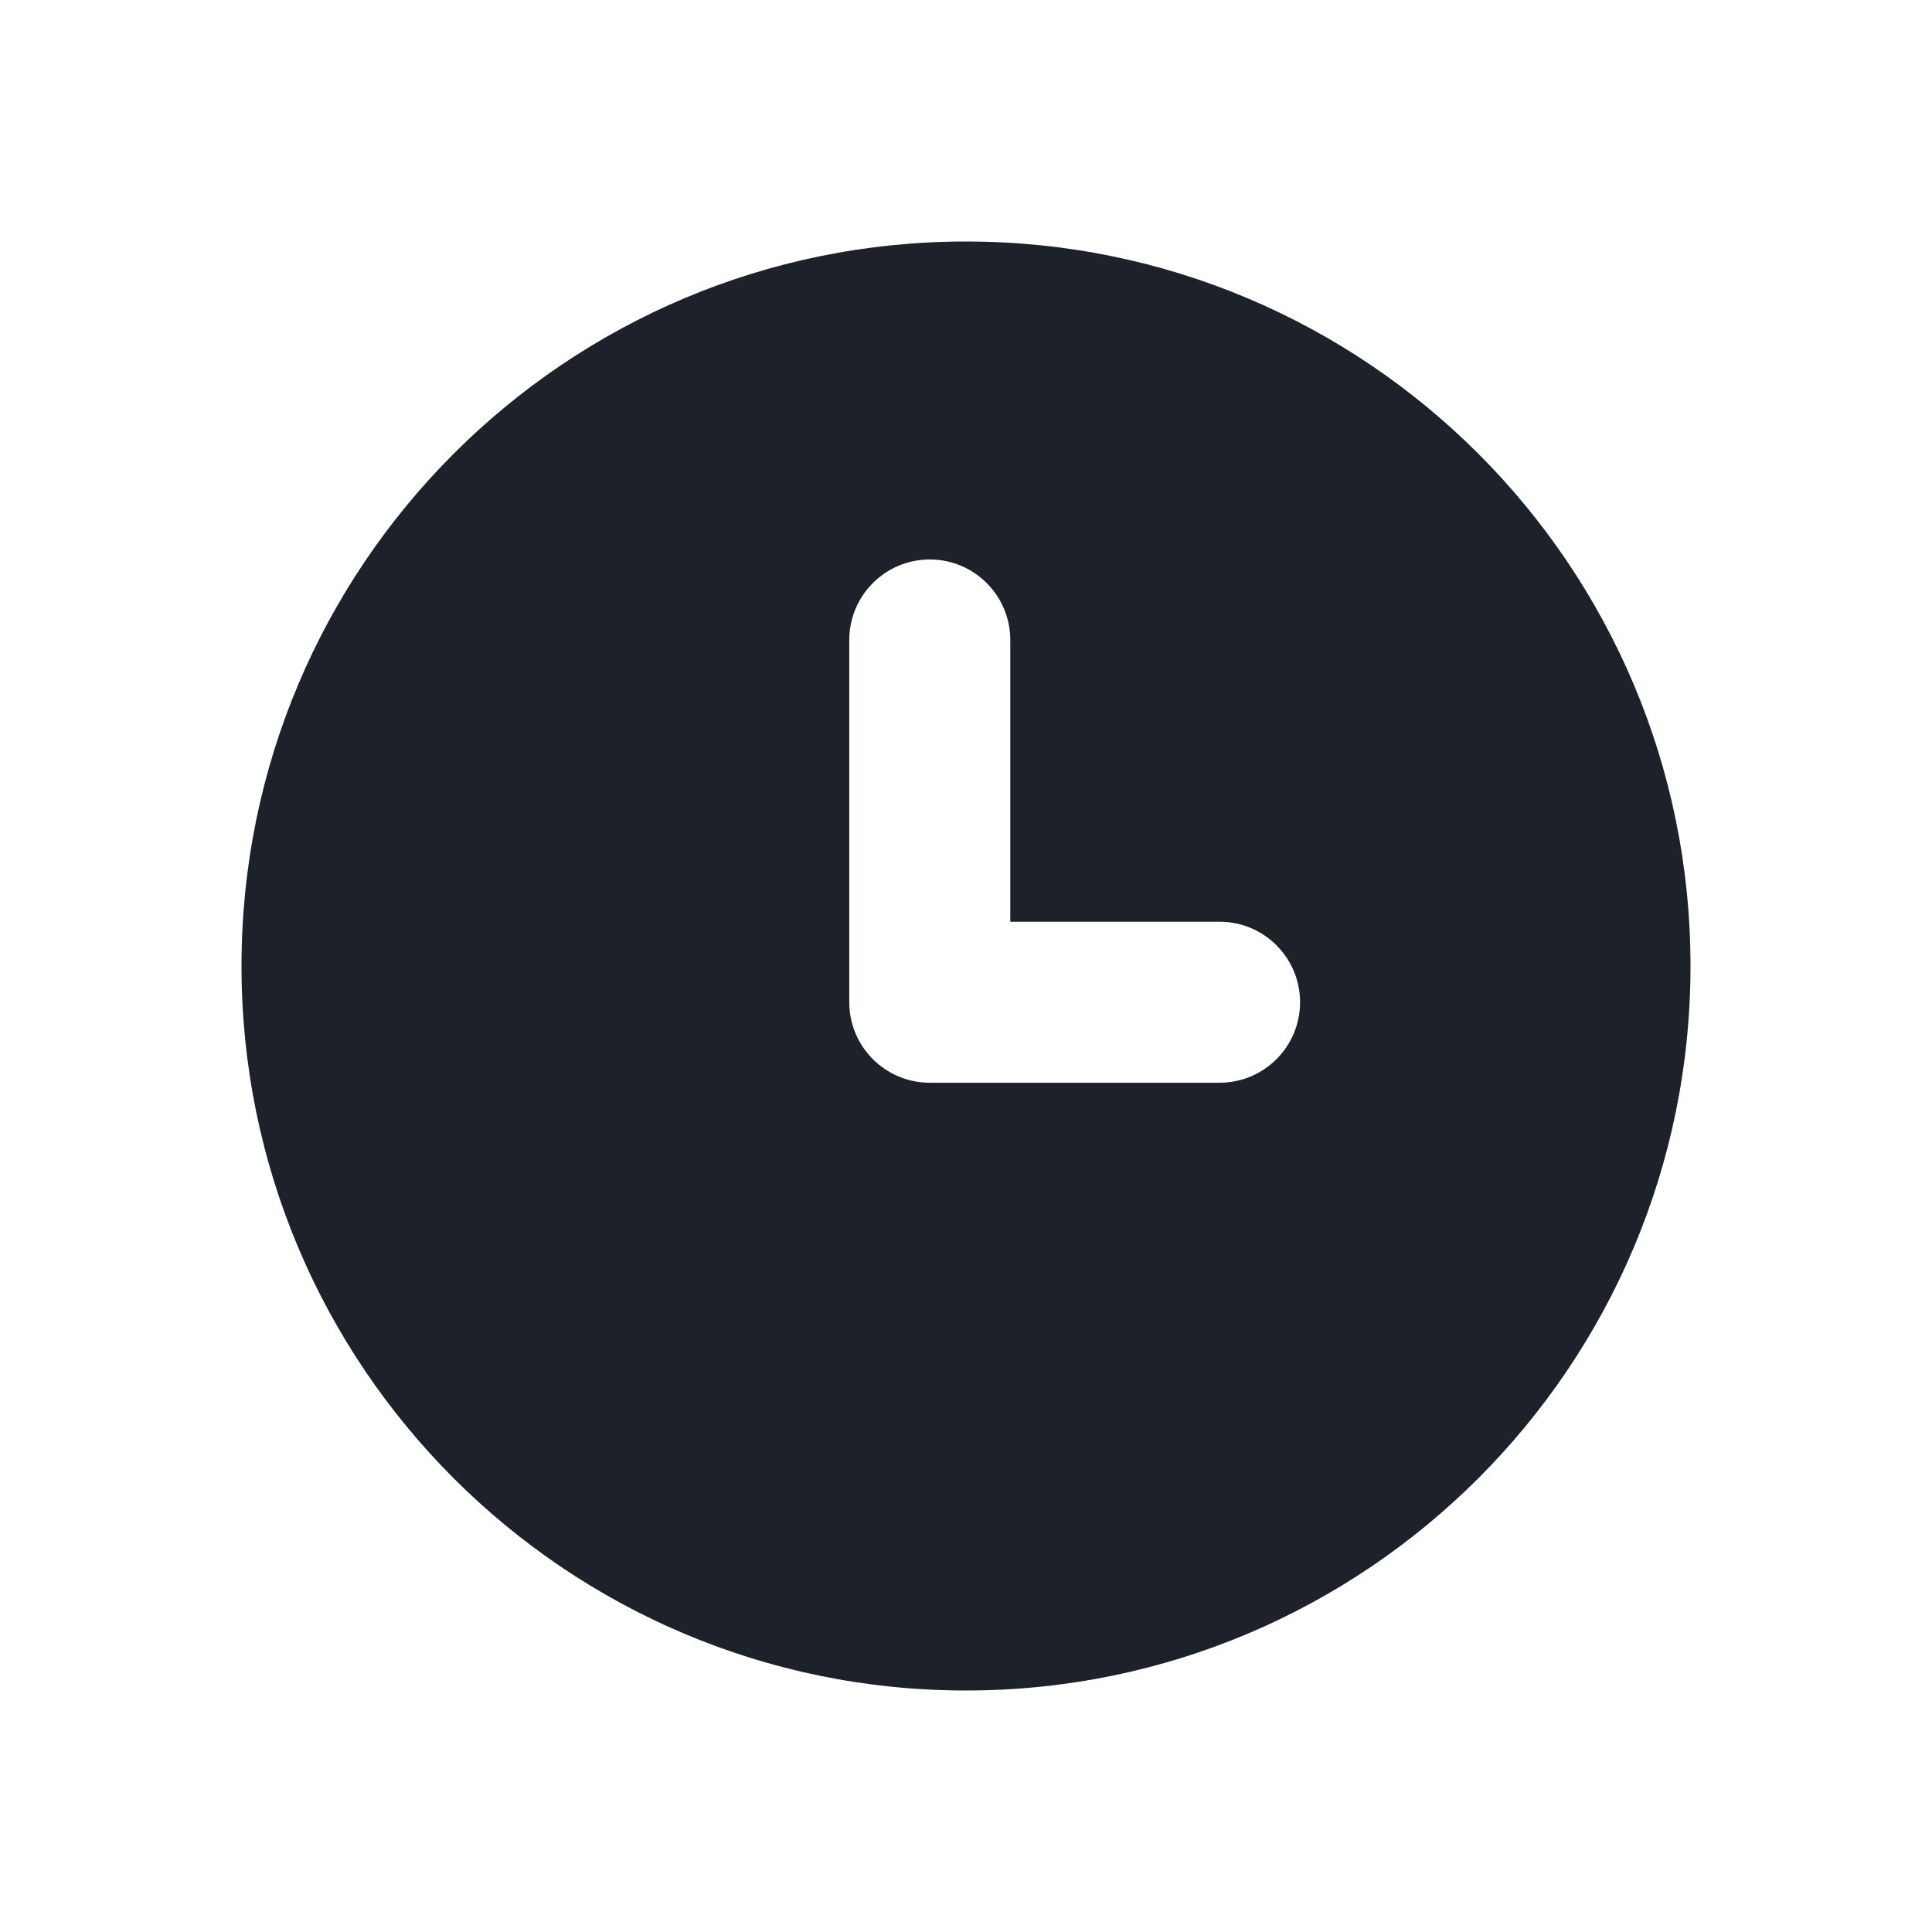 <svg width="24" height="24" viewBox="0 0 24 24" fill="none" xmlns="http://www.w3.org/2000/svg">
<path fill-rule="evenodd" clip-rule="evenodd" d="M21 12C21 16.971 16.971 21 12 21C7.029 21 3 16.971 3 12C3 7.029 7.029 3 12 3C16.971 3 21 7.029 21 12ZM12.55 11.45V7.95C12.55 7.398 12.102 6.95 11.55 6.95C10.998 6.95 10.55 7.398 10.55 7.95V12.45C10.55 13.002 10.998 13.45 11.55 13.45H15.15C15.702 13.45 16.15 13.002 16.15 12.45C16.15 11.898 15.702 11.45 15.15 11.45H12.55Z" fill="#1D2129"/>
</svg>
